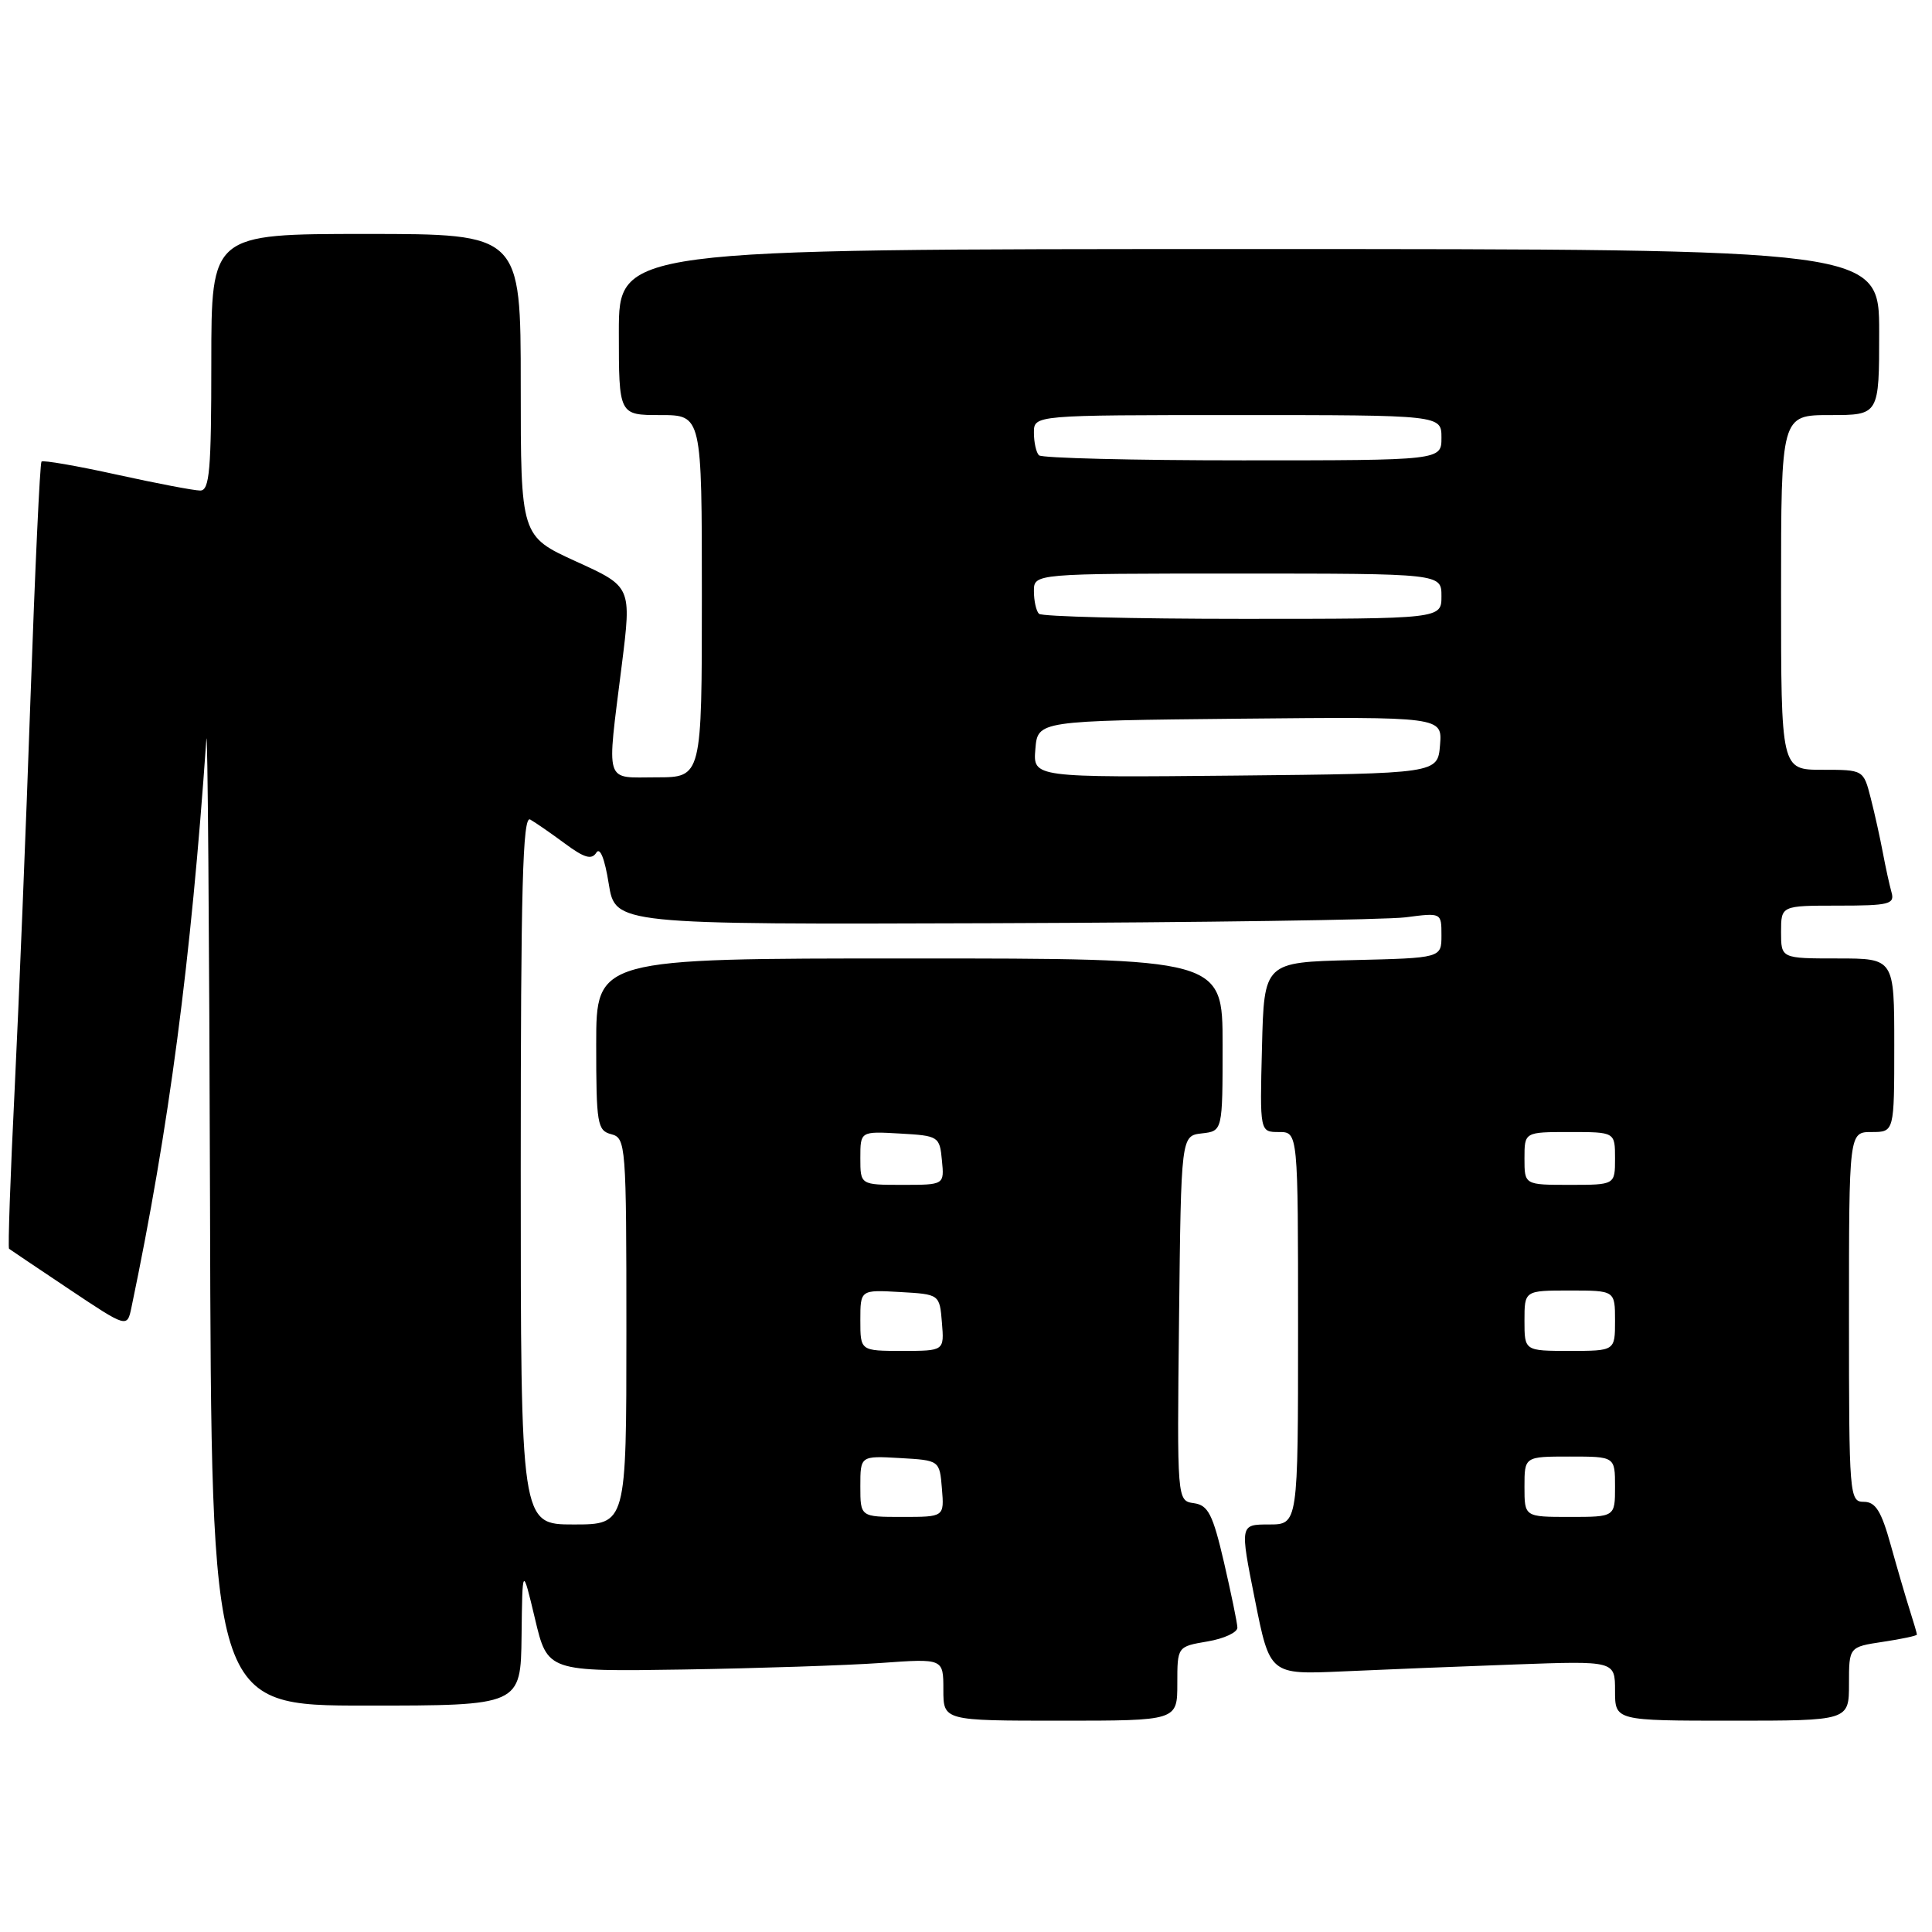 <?xml version="1.0" encoding="UTF-8" standalone="no"?>
<!DOCTYPE svg PUBLIC "-//W3C//DTD SVG 1.1//EN" "http://www.w3.org/Graphics/SVG/1.1/DTD/svg11.dtd" >
<svg xmlns="http://www.w3.org/2000/svg" xmlns:xlink="http://www.w3.org/1999/xlink" version="1.1" viewBox="0 0 256 256">
 <g >
 <path fill="currentColor"
d=" M 156.00 223.09 C 156.00 218.18 156.00 218.18 160.00 217.50 C 162.20 217.13 163.98 216.30 163.96 215.66 C 163.94 215.02 163.13 211.12 162.18 207.00 C 160.70 200.64 160.09 199.45 158.20 199.18 C 155.96 198.86 155.96 198.86 156.23 174.68 C 156.50 150.50 156.50 150.50 159.25 150.18 C 162.00 149.87 162.00 149.87 162.00 138.43 C 162.00 127.00 162.00 127.00 120.50 127.00 C 79.00 127.00 79.00 127.00 79.00 138.38 C 79.00 148.93 79.15 149.81 81.00 150.29 C 82.93 150.80 83.00 151.65 83.00 176.41 C 83.00 202.00 83.00 202.00 76.00 202.00 C 69.00 202.00 69.00 202.00 69.00 154.94 C 69.00 117.58 69.26 108.03 70.25 108.59 C 70.94 108.98 73.01 110.41 74.86 111.78 C 77.42 113.68 78.40 113.96 79.01 112.99 C 79.50 112.19 80.13 113.77 80.66 117.10 C 81.53 122.50 81.53 122.50 131.51 122.33 C 159.01 122.24 183.64 121.88 186.25 121.55 C 191.00 120.93 191.00 120.93 191.00 123.93 C 191.00 126.94 191.00 126.94 179.25 127.22 C 167.50 127.50 167.50 127.50 167.22 138.75 C 166.93 150.00 166.93 150.00 169.47 150.00 C 172.00 150.00 172.00 150.00 172.00 176.00 C 172.00 202.00 172.00 202.00 168.15 202.00 C 164.29 202.00 164.29 202.00 166.28 211.95 C 168.26 221.90 168.26 221.90 177.88 221.47 C 183.17 221.23 193.46 220.81 200.75 220.55 C 214.00 220.07 214.00 220.07 214.00 224.03 C 214.00 228.00 214.00 228.00 229.50 228.00 C 245.00 228.00 245.00 228.00 245.00 223.11 C 245.00 218.23 245.00 218.23 249.50 217.55 C 251.97 217.18 254.00 216.75 254.00 216.59 C 254.00 216.43 253.58 214.99 253.07 213.40 C 252.56 211.80 251.42 207.91 250.54 204.75 C 249.29 200.23 248.52 199.00 246.97 199.00 C 245.06 199.00 245.00 198.22 245.00 174.50 C 245.00 150.00 245.00 150.00 248.00 150.00 C 251.00 150.00 251.00 150.00 251.00 138.50 C 251.00 127.00 251.00 127.00 243.50 127.00 C 236.00 127.00 236.00 127.00 236.00 123.50 C 236.00 120.00 236.00 120.00 243.57 120.00 C 250.30 120.00 251.08 119.81 250.64 118.25 C 250.37 117.29 249.85 114.92 249.49 113.00 C 249.13 111.08 248.41 107.81 247.88 105.75 C 246.92 102.00 246.92 102.00 241.46 102.00 C 236.00 102.00 236.00 102.00 236.00 78.50 C 236.00 55.00 236.00 55.00 242.50 55.00 C 249.00 55.00 249.00 55.00 249.00 44.00 C 249.00 33.00 249.00 33.00 165.50 33.00 C 82.00 33.00 82.00 33.00 82.00 44.00 C 82.00 55.00 82.00 55.00 87.50 55.00 C 93.00 55.00 93.00 55.00 93.00 79.00 C 93.00 103.00 93.00 103.00 87.00 103.00 C 80.00 103.00 80.38 104.22 82.39 88.12 C 83.69 77.74 83.69 77.74 76.34 74.40 C 69.00 71.05 69.00 71.05 69.00 51.03 C 69.00 31.00 69.00 31.00 48.50 31.00 C 28.00 31.00 28.00 31.00 28.00 48.00 C 28.00 62.30 27.77 65.00 26.53 65.00 C 25.72 65.00 20.74 64.05 15.47 62.89 C 10.20 61.73 5.71 60.95 5.50 61.16 C 5.29 61.37 4.64 75.49 4.04 92.52 C 3.45 109.56 2.50 132.89 1.94 144.37 C 1.37 155.85 1.04 165.35 1.20 165.47 C 1.37 165.60 4.95 168.01 9.17 170.83 C 16.85 175.96 16.85 175.96 17.42 173.23 C 22.40 149.43 25.31 127.31 27.34 98.00 C 27.51 95.53 27.73 123.31 27.83 159.75 C 28.00 226.00 28.00 226.00 48.50 226.00 C 69.00 226.00 69.00 226.00 69.11 216.75 C 69.22 207.50 69.22 207.50 70.89 214.50 C 72.55 221.50 72.55 221.50 90.52 221.22 C 100.41 221.06 112.21 220.67 116.75 220.35 C 125.00 219.76 125.00 219.76 125.00 223.88 C 125.00 228.00 125.00 228.00 140.50 228.00 C 156.00 228.00 156.00 228.00 156.00 223.09 Z  M 114.00 196.95 C 114.00 192.90 114.00 192.90 119.25 193.20 C 124.50 193.50 124.50 193.50 124.81 197.25 C 125.12 201.00 125.12 201.00 119.56 201.00 C 114.00 201.00 114.00 201.00 114.00 196.95 Z  M 202.00 197.00 C 202.00 193.00 202.00 193.00 208.00 193.00 C 214.00 193.00 214.00 193.00 214.00 197.00 C 214.00 201.00 214.00 201.00 208.00 201.00 C 202.00 201.00 202.00 201.00 202.00 197.00 Z  M 114.00 174.95 C 114.00 170.90 114.00 170.90 119.25 171.20 C 124.50 171.50 124.50 171.50 124.81 175.25 C 125.12 179.00 125.12 179.00 119.56 179.00 C 114.00 179.00 114.00 179.00 114.00 174.95 Z  M 202.00 175.00 C 202.00 171.00 202.00 171.00 208.00 171.00 C 214.00 171.00 214.00 171.00 214.00 175.00 C 214.00 179.00 214.00 179.00 208.00 179.00 C 202.00 179.00 202.00 179.00 202.00 175.00 Z  M 114.00 153.45 C 114.00 149.90 114.00 149.90 119.25 150.20 C 124.37 150.49 124.51 150.58 124.81 153.75 C 125.13 157.00 125.13 157.00 119.56 157.00 C 114.00 157.00 114.00 157.00 114.00 153.45 Z  M 202.00 153.50 C 202.00 150.00 202.00 150.00 208.00 150.00 C 214.00 150.00 214.00 150.00 214.00 153.50 C 214.00 157.00 214.00 157.00 208.00 157.00 C 202.00 157.00 202.00 157.00 202.00 153.50 Z  M 137.19 99.27 C 137.50 95.50 137.50 95.50 164.31 95.23 C 191.12 94.97 191.12 94.97 190.81 98.73 C 190.50 102.50 190.50 102.50 163.69 102.77 C 136.88 103.03 136.88 103.03 137.19 99.27 Z  M 137.67 81.33 C 137.30 80.97 137.00 79.62 137.00 78.33 C 137.00 76.00 137.00 76.00 164.00 76.00 C 191.00 76.00 191.00 76.00 191.00 79.00 C 191.00 82.00 191.00 82.00 164.67 82.00 C 150.18 82.00 138.03 81.70 137.67 81.33 Z  M 137.67 60.33 C 137.30 59.97 137.00 58.62 137.00 57.33 C 137.00 55.00 137.00 55.00 164.00 55.00 C 191.00 55.00 191.00 55.00 191.00 58.00 C 191.00 61.00 191.00 61.00 164.67 61.00 C 150.18 61.00 138.03 60.70 137.67 60.33 Z "/>
</g>
</svg>